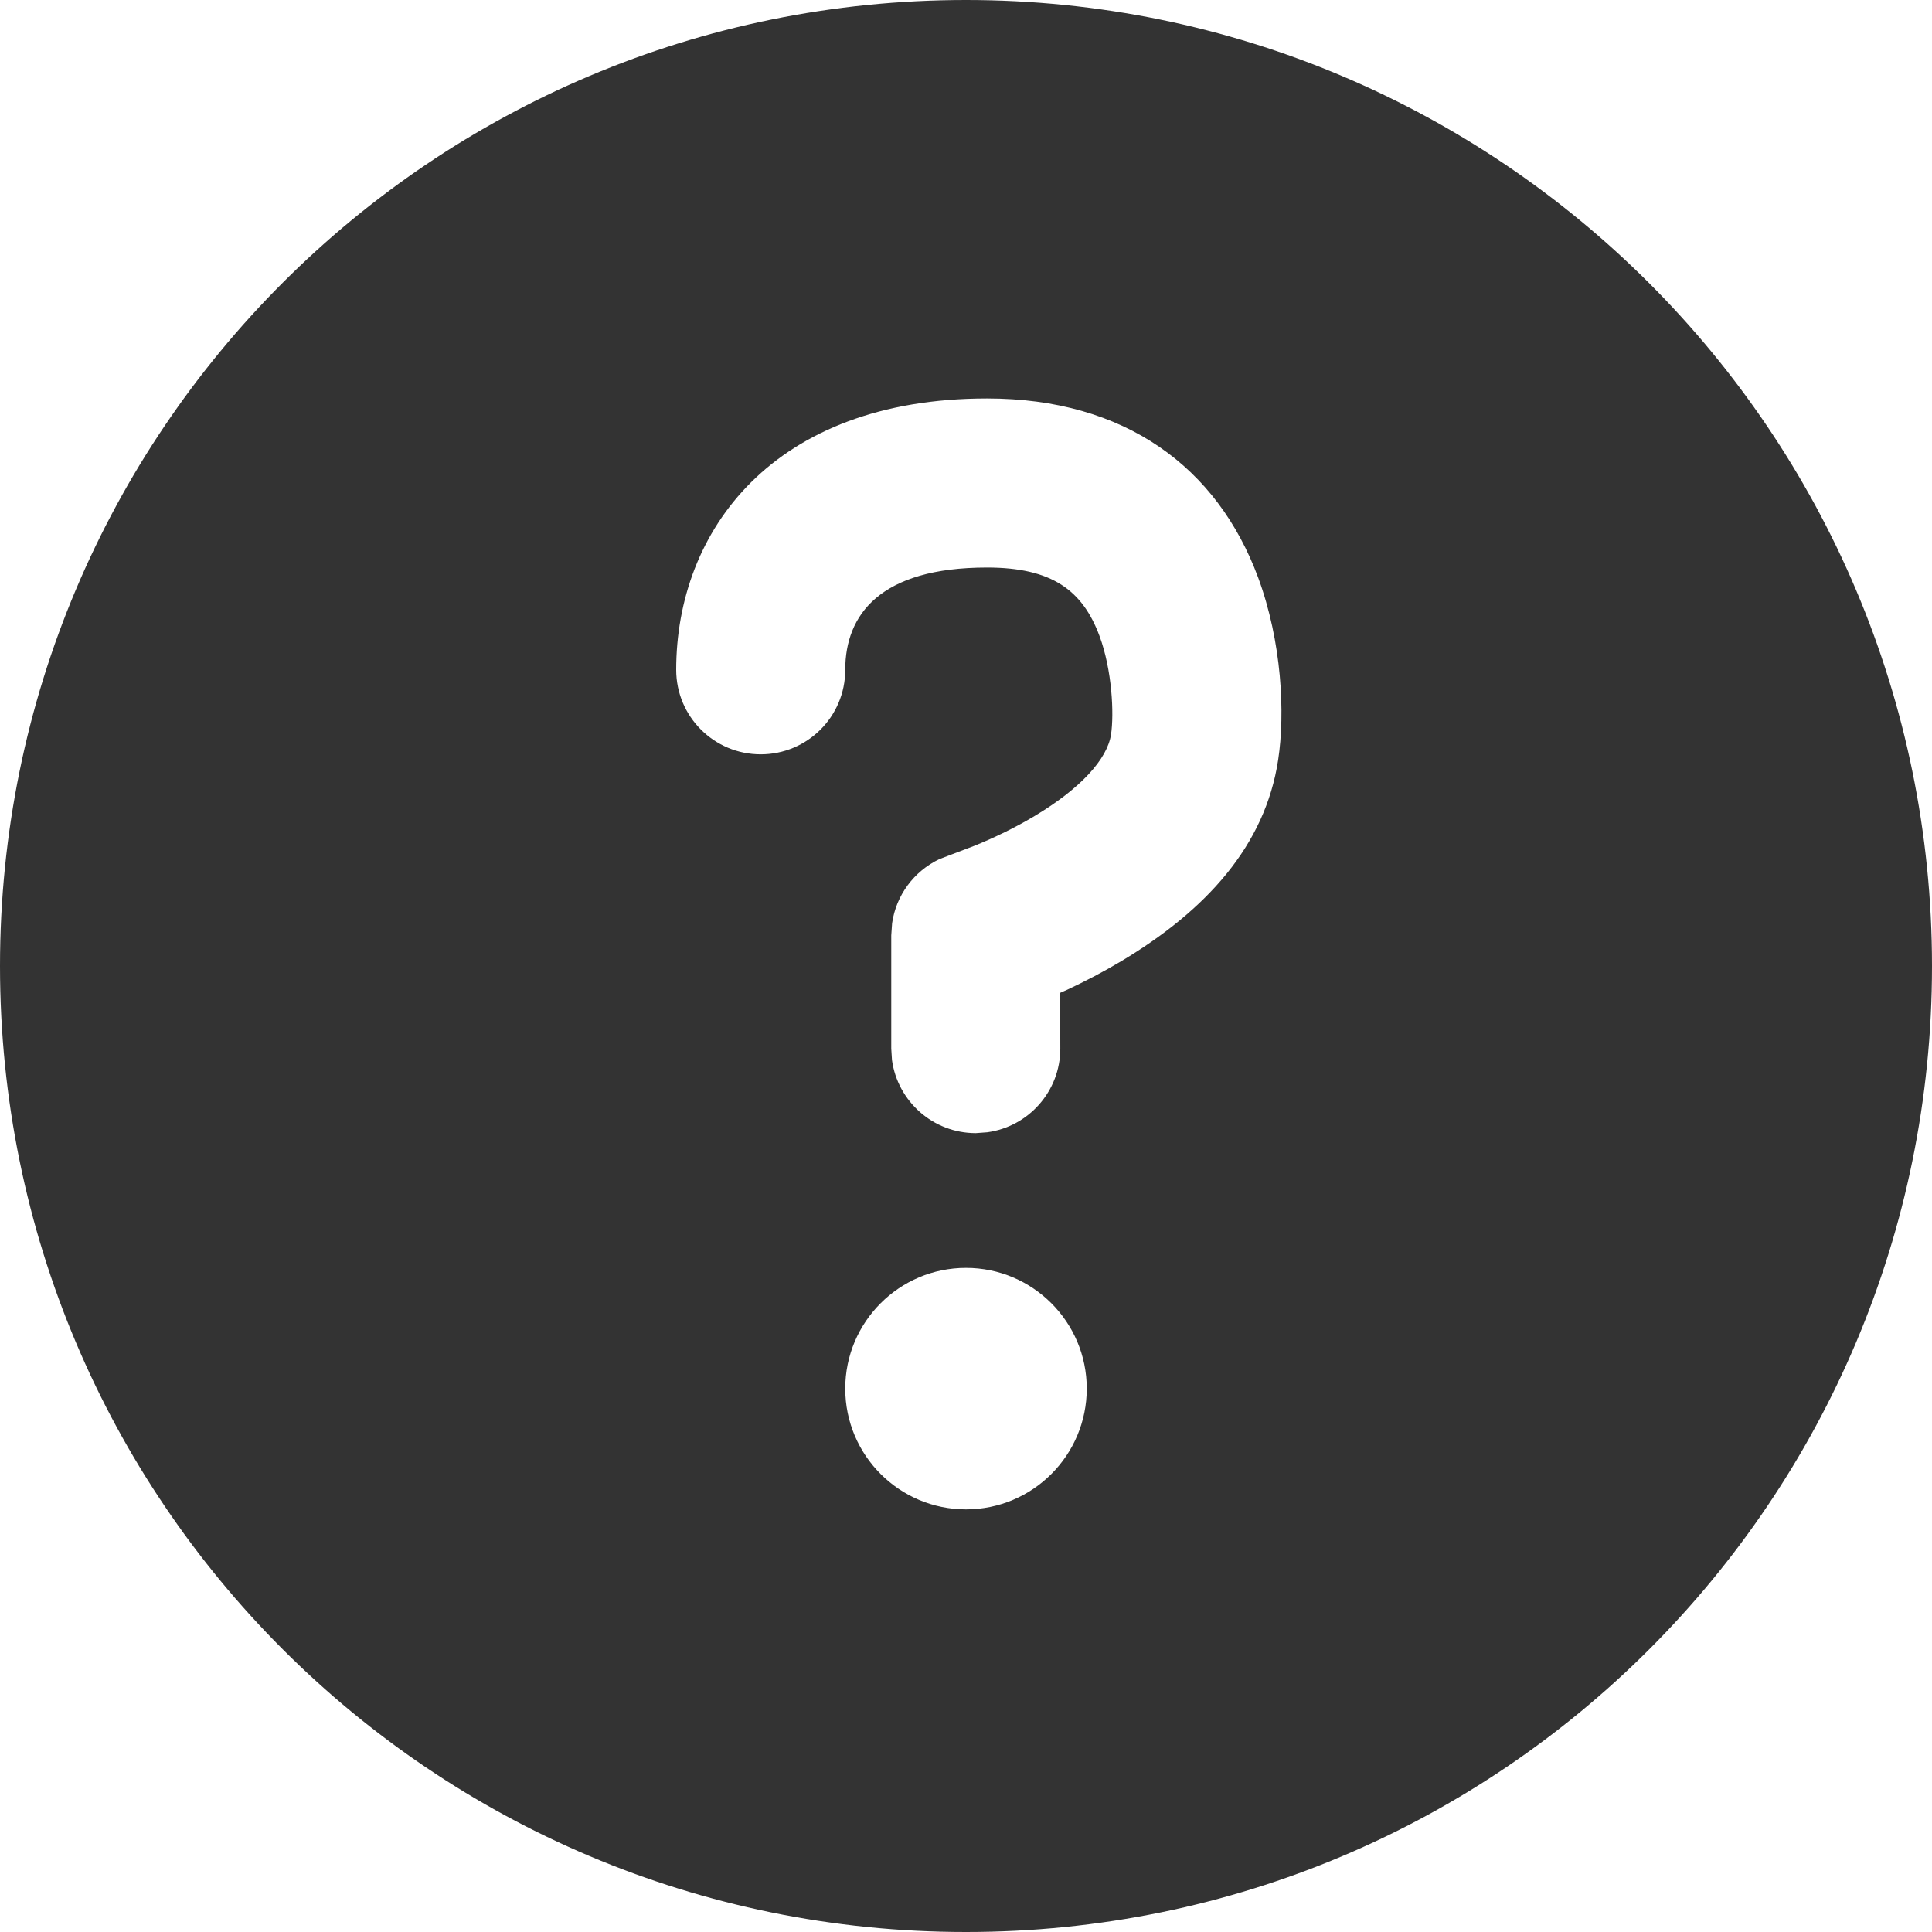 <?xml version="1.0" encoding="UTF-8"?>
<svg width="16px" height="16px" viewBox="0 0 16 16" version="1.1" xmlns="http://www.w3.org/2000/svg" xmlns:xlink="http://www.w3.org/1999/xlink">
    <title>16px/面性/通用/icon-help-filling</title>
    <g id="页面-1" stroke="none" stroke-width="1" fill="none" fill-rule="evenodd">
        <g id="Icons" transform="translate(-539, -1922)">
            <g id="编组-10" transform="translate(60, 1882)">
                <g id="State" transform="translate(417, 0)">
                    <g id="16px/面性/通用/icon-help-filling" transform="translate(62, 40)">
                        <rect id="矩形" fill="#FFFFFF" opacity="0" x="0" y="0" width="16" height="16"></rect>
                        <g fill="#333333" fill-rule="nonzero" id="形状结合">
                            <path d="M8,0 C12.411,0 16,3.577 16,8 C16,12.423 12.423,16 8,16 C3.577,16 0,12.423 0,8 C0,3.577 3.577,0 8,0 Z M8,10.5 C7.448,10.5 7,10.948 7,11.5 C7,12.052 7.448,12.5 8,12.5 C8.552,12.5 9,12.052 9,11.5 C9,10.948 8.552,10.5 8,10.5 Z M8.174,3.3 C6.4,3.3 5.6,4.398 5.6,5.547 C5.6,5.934 5.913,6.247 6.3,6.247 C6.687,6.247 7,5.934 7,5.547 C7,5.093 7.286,4.7 8.174,4.7 C8.713,4.7 8.966,4.89 9.106,5.268 C9.21,5.55 9.227,5.911 9.201,6.083 C9.17,6.287 8.948,6.531 8.568,6.758 C8.411,6.852 8.242,6.934 8.076,7.002 L8.076,7.002 L7.779,7.115 C7.568,7.216 7.421,7.415 7.388,7.646 L7.388,7.646 L7.381,7.747 L7.381,8.684 L7.387,8.779 C7.434,9.12 7.726,9.384 8.081,9.384 L8.081,9.384 L8.176,9.377 C8.517,9.331 8.781,9.038 8.781,8.684 L8.781,8.684 L8.78,8.222 L8.835,8.198 C8.987,8.127 9.138,8.048 9.286,7.96 C9.989,7.539 10.477,7.004 10.585,6.294 C10.644,5.907 10.616,5.315 10.419,4.782 C10.082,3.873 9.321,3.3 8.174,3.3 Z"></path>
                        </g>
                    </g>
                </g>
            </g>
        </g>
    </g>
</svg>